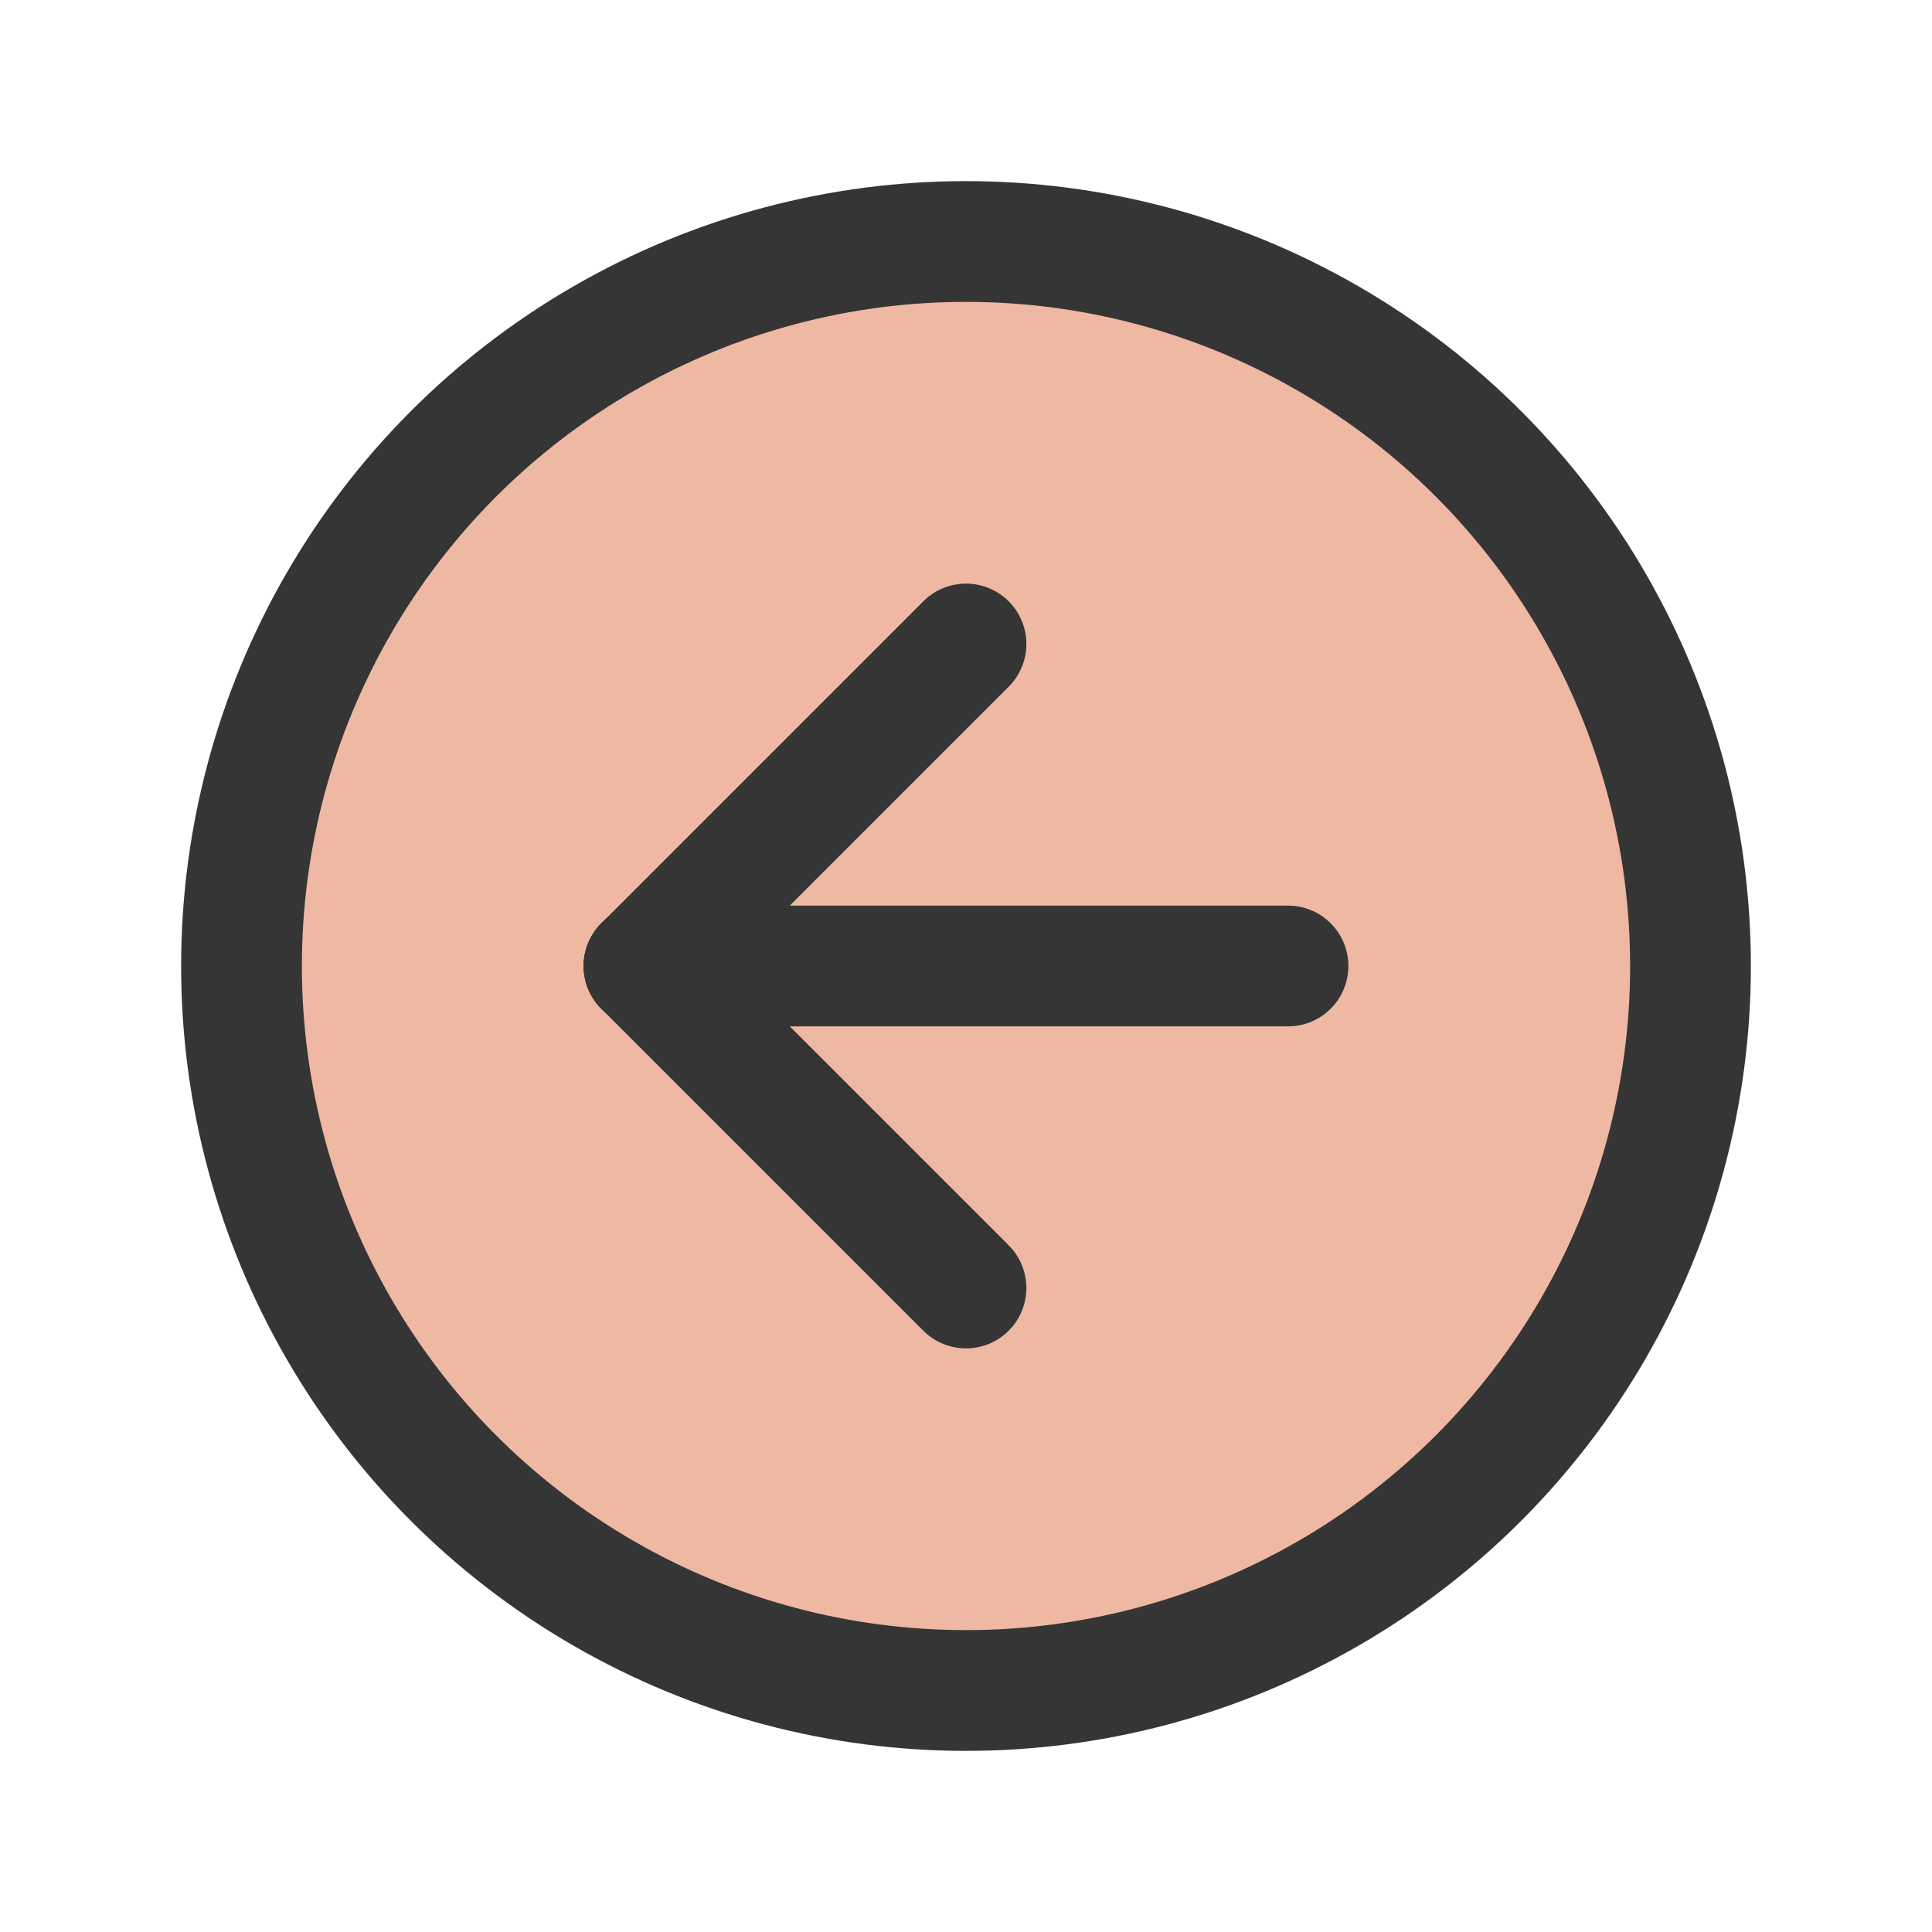 <svg xmlns="http://www.w3.org/2000/svg" width="40" height="40" viewBox="0 0 24 24" stroke-width="1.5" stroke="#353535fa" fill="#eeb8a2" stroke-linecap="round" stroke-linejoin="round">
  <circle cx="12" cy="12" r="9" />
  <line x1="8" y1="12" x2="16" y2="12" />
  <line x1="8" y1="12" x2="12" y2="16" />
  <line x1="8" y1="12" x2="12" y2="8" />
</svg>